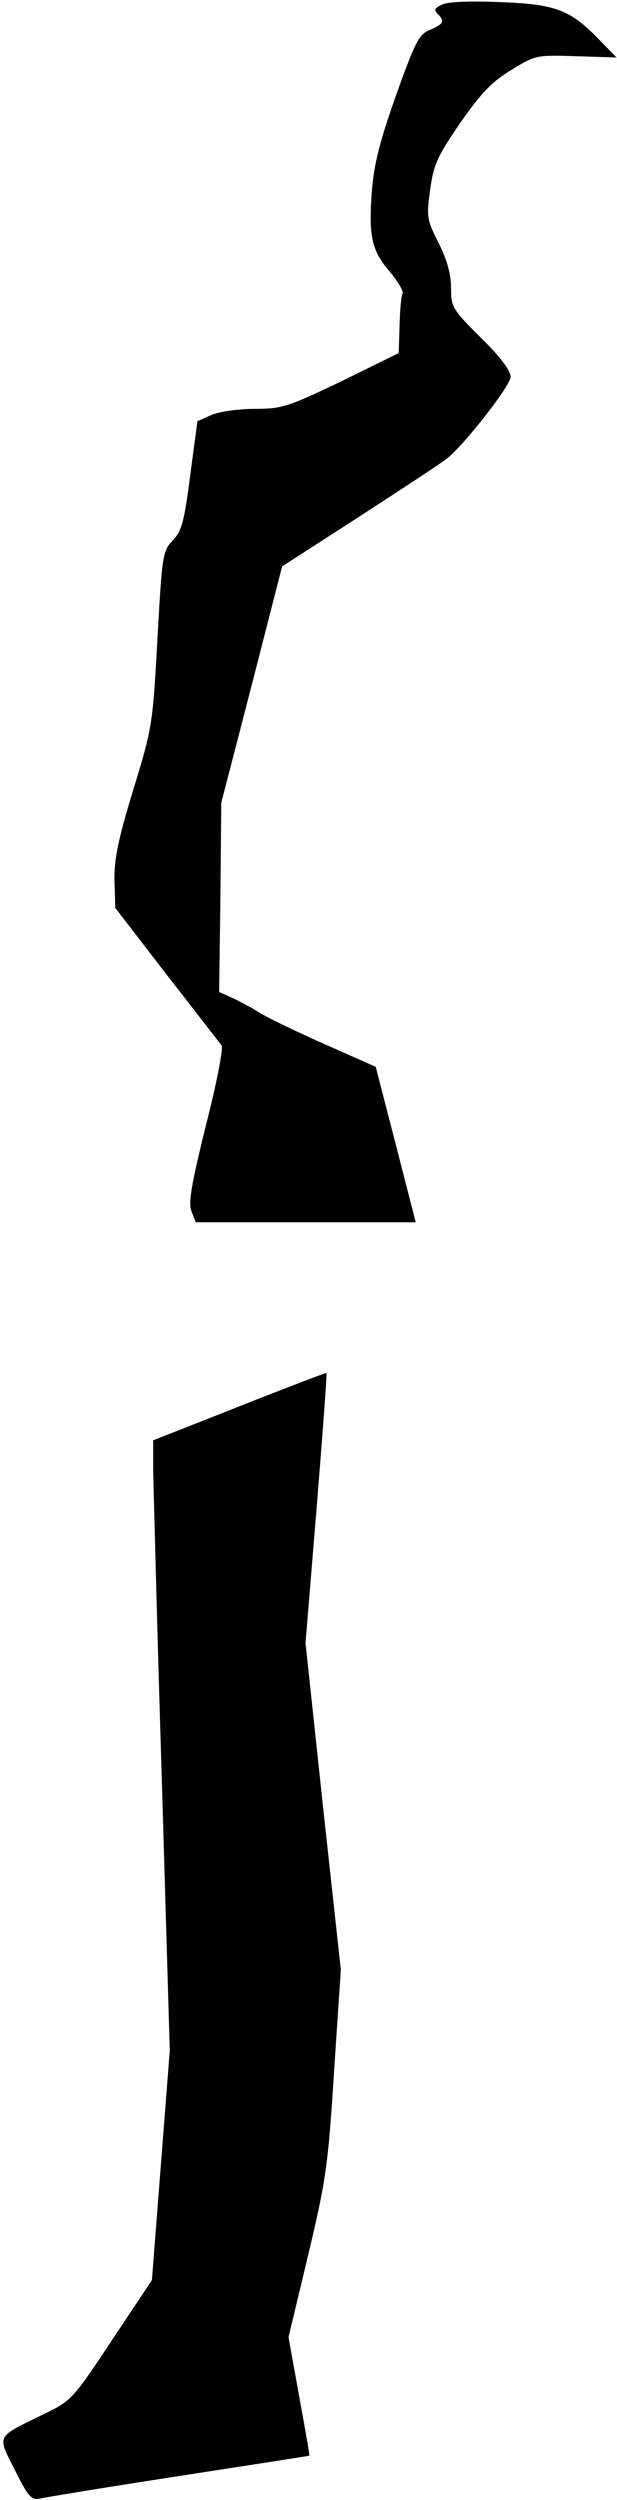 <?xml version="1.0" standalone="no"?>
<!DOCTYPE svg PUBLIC "-//W3C//DTD SVG 20010904//EN"
 "http://www.w3.org/TR/2001/REC-SVG-20010904/DTD/svg10.dtd">
<svg version="1.0" xmlns="http://www.w3.org/2000/svg"
 width="145pt" height="587pt" viewBox="0 0 145 587"
 preserveAspectRatio="xMidYMid meet">
<g transform="translate(0,587) scale(0.1,-0.1)"
fill="#000000" stroke="none">
<path fill="#000000" stroke="none" d="M1041 5860 c-19 -8 -22 -13 -13 -22 18
-18 15 -24 -17 -38 -26 -10 -35 -27 -80 -153 -38 -107 -52 -162 -57 -224 -8
-107 -1 -141 42 -191 19 -23 33 -46 30 -51 -3 -5 -6 -38 -7 -74 l-2 -66 -134
-66 c-126 -60 -140 -65 -203 -65 -37 0 -83 -6 -102 -14 l-34 -15 -17 -127
c-14 -109 -20 -131 -41 -153 -24 -25 -25 -35 -36 -231 -11 -200 -12 -209 -57
-355 -36 -118 -45 -164 -44 -214 l2 -63 121 -157 c67 -86 125 -161 129 -166 4
-6 -12 -90 -37 -187 -34 -138 -42 -183 -34 -202 l10 -26 258 0 259 0 -47 183
-47 182 -124 55 c-68 30 -135 63 -149 72 -14 9 -41 24 -60 33 l-35 16 3 222 2
222 72 278 71 277 186 120 c102 66 193 126 201 133 42 33 150 172 150 192 0
15 -25 48 -70 92 -67 67 -70 72 -70 117 0 32 -9 65 -29 105 -28 55 -29 62 -20
126 8 59 17 78 71 157 49 70 74 96 120 124 57 35 59 35 153 32 l94 -3 -42 43
c-67 69 -101 82 -230 87 -67 3 -122 1 -136 -5z"/>
<path fill="#000000" stroke="none" d="M563 2568 l-203 -80 0 -72 c1 -39 9
-361 20 -716 l19 -645 -21 -269 -21 -270 -94 -141 c-92 -139 -95 -142 -161
-174 -113 -55 -109 -48 -67 -131 31 -62 39 -71 58 -67 12 3 159 27 327 53 168
26 306 47 307 48 1 1 -10 63 -24 140 l-25 138 46 192 c42 177 47 209 61 431
l16 240 -42 384 -41 383 26 316 c14 174 25 317 23 318 -1 1 -93 -34 -204 -78z"/>
</g>
</svg>
